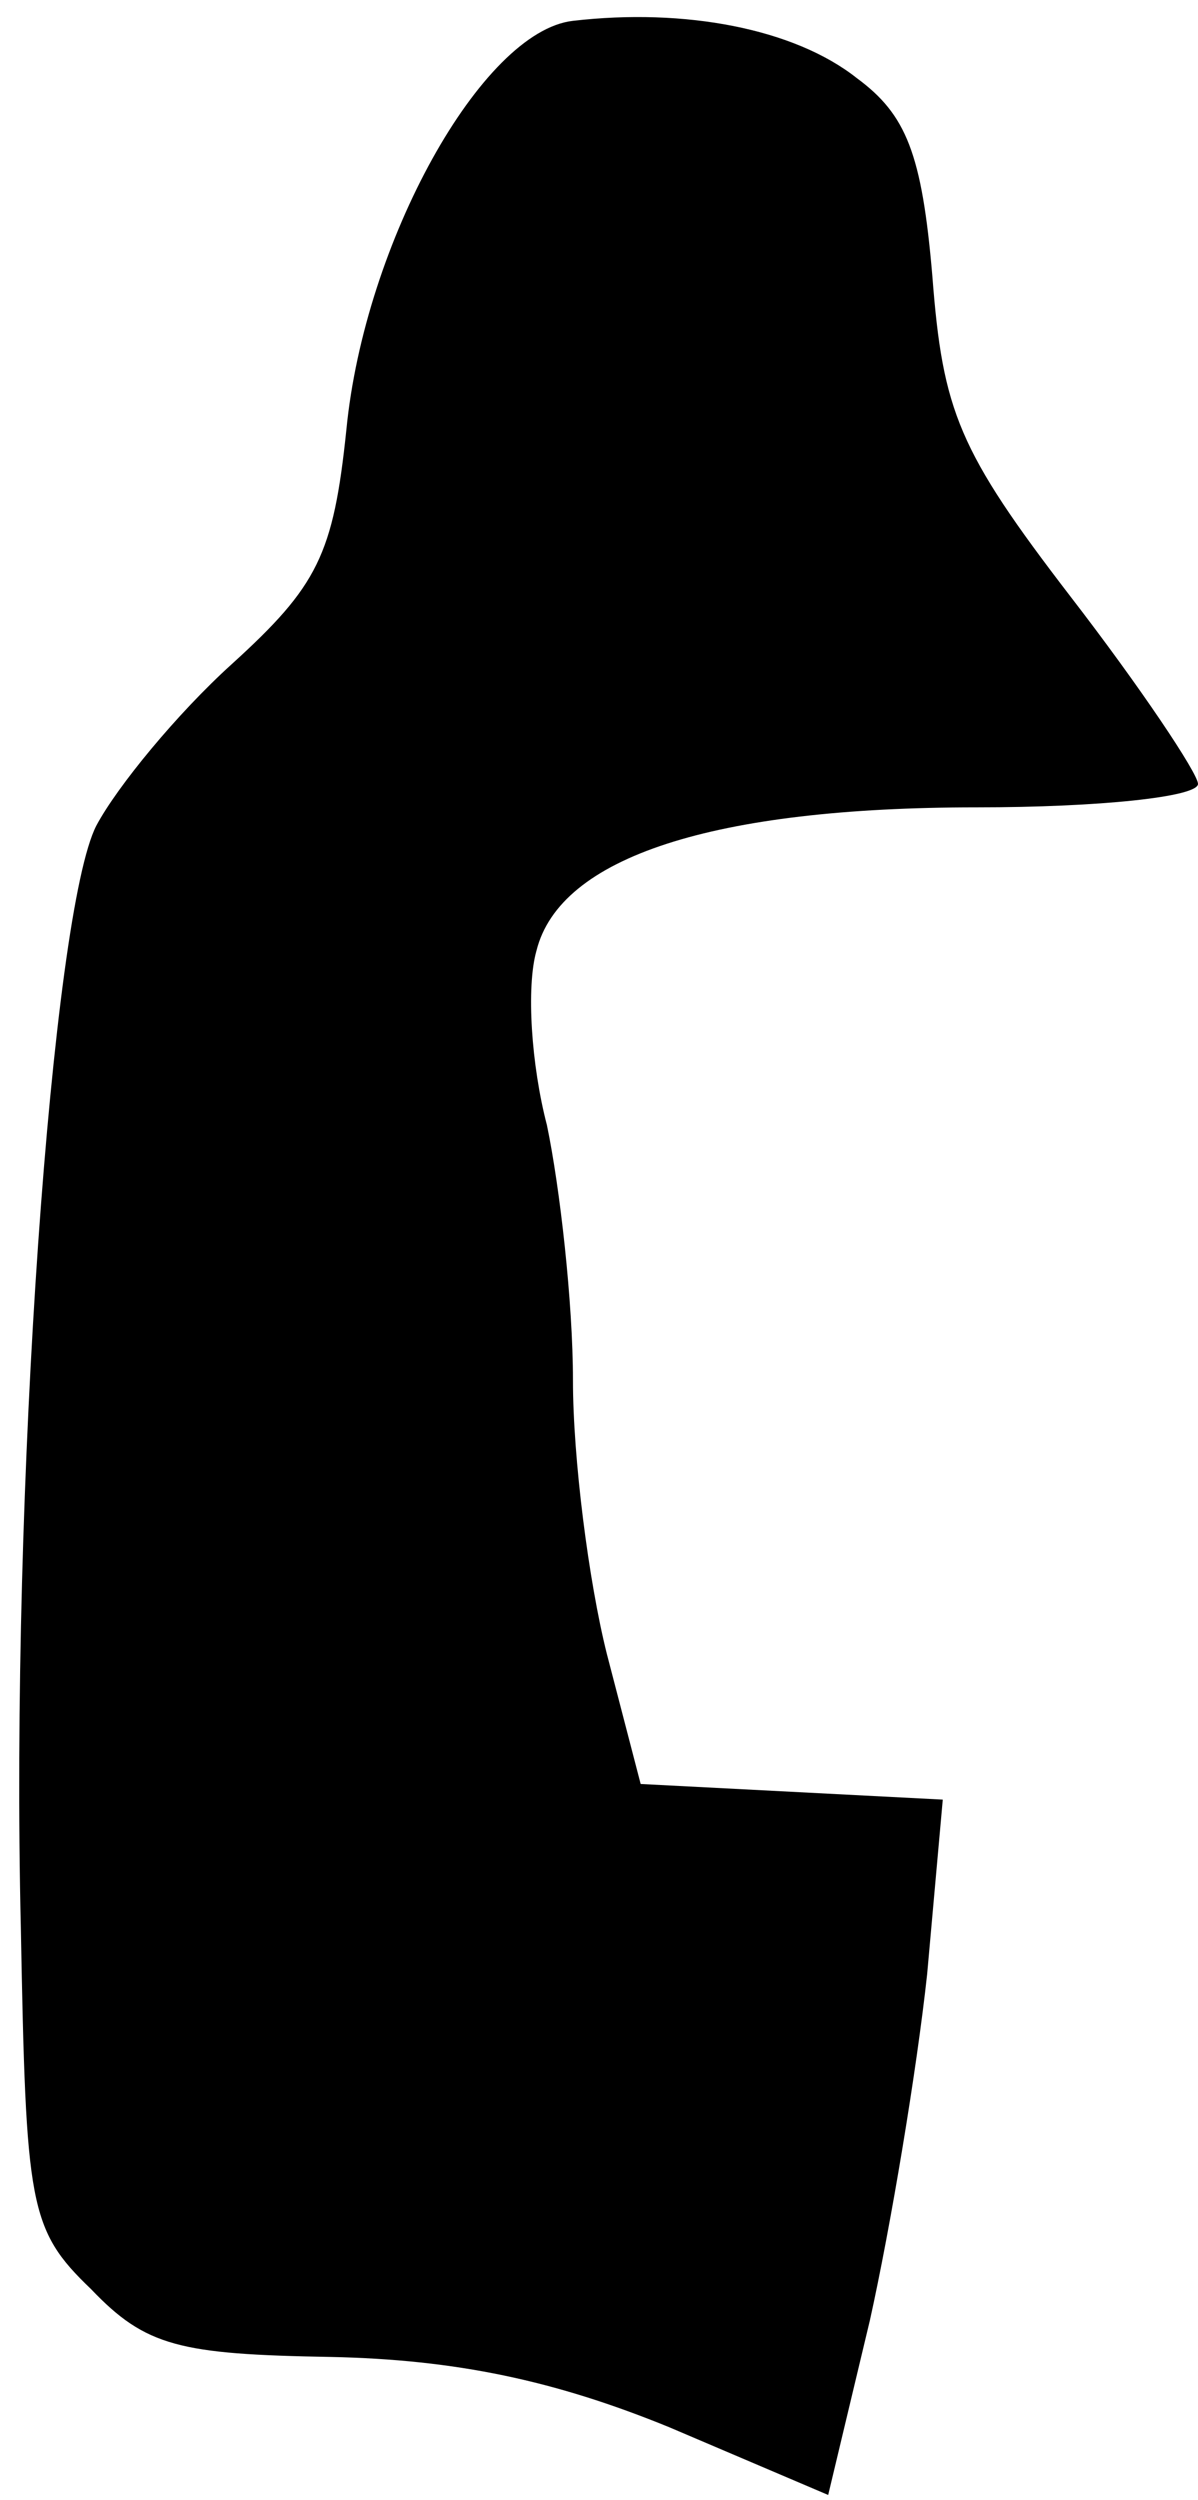 <?xml version="1.0" standalone="no"?>
<!DOCTYPE svg PUBLIC "-//W3C//DTD SVG 20010904//EN"
 "http://www.w3.org/TR/2001/REC-SVG-20010904/DTD/svg10.dtd">
<svg version="1.0" xmlns="http://www.w3.org/2000/svg"
 width="46pt" height="96pt" viewBox="0 0 46 96"
 preserveAspectRatio="xMidYMid meet">
<g transform="translate(0,96) scale(0.1,-0.1)"
fill="#000000" stroke="none">
<path fill="#000000" stroke="none" d="M220 952 c-35 -4 -80 -85 -87 -157 -5
-48 -11 -60 -44 -90 -21 -19 -44 -47 -52 -62 -17 -33 -33 -255 -29 -423 2
-107 3 -116 27 -139 21 -22 34 -25 92 -26 48 -1 86 -9 130 -27 l61 -26 16 67
c8 36 18 96 22 133 l6 67 -58 3 -58 3 -13 50 c-7 28 -13 75 -13 105 0 30 -5
74 -10 98 -6 23 -8 53 -4 67 9 36 68 55 169 55 47 0 85 4 85 9 0 4 -22 37 -49
72 -43 56 -49 71 -53 123 -4 47 -10 62 -29 76 -24 19 -66 27 -109 22z"/>
</g>
</svg>
